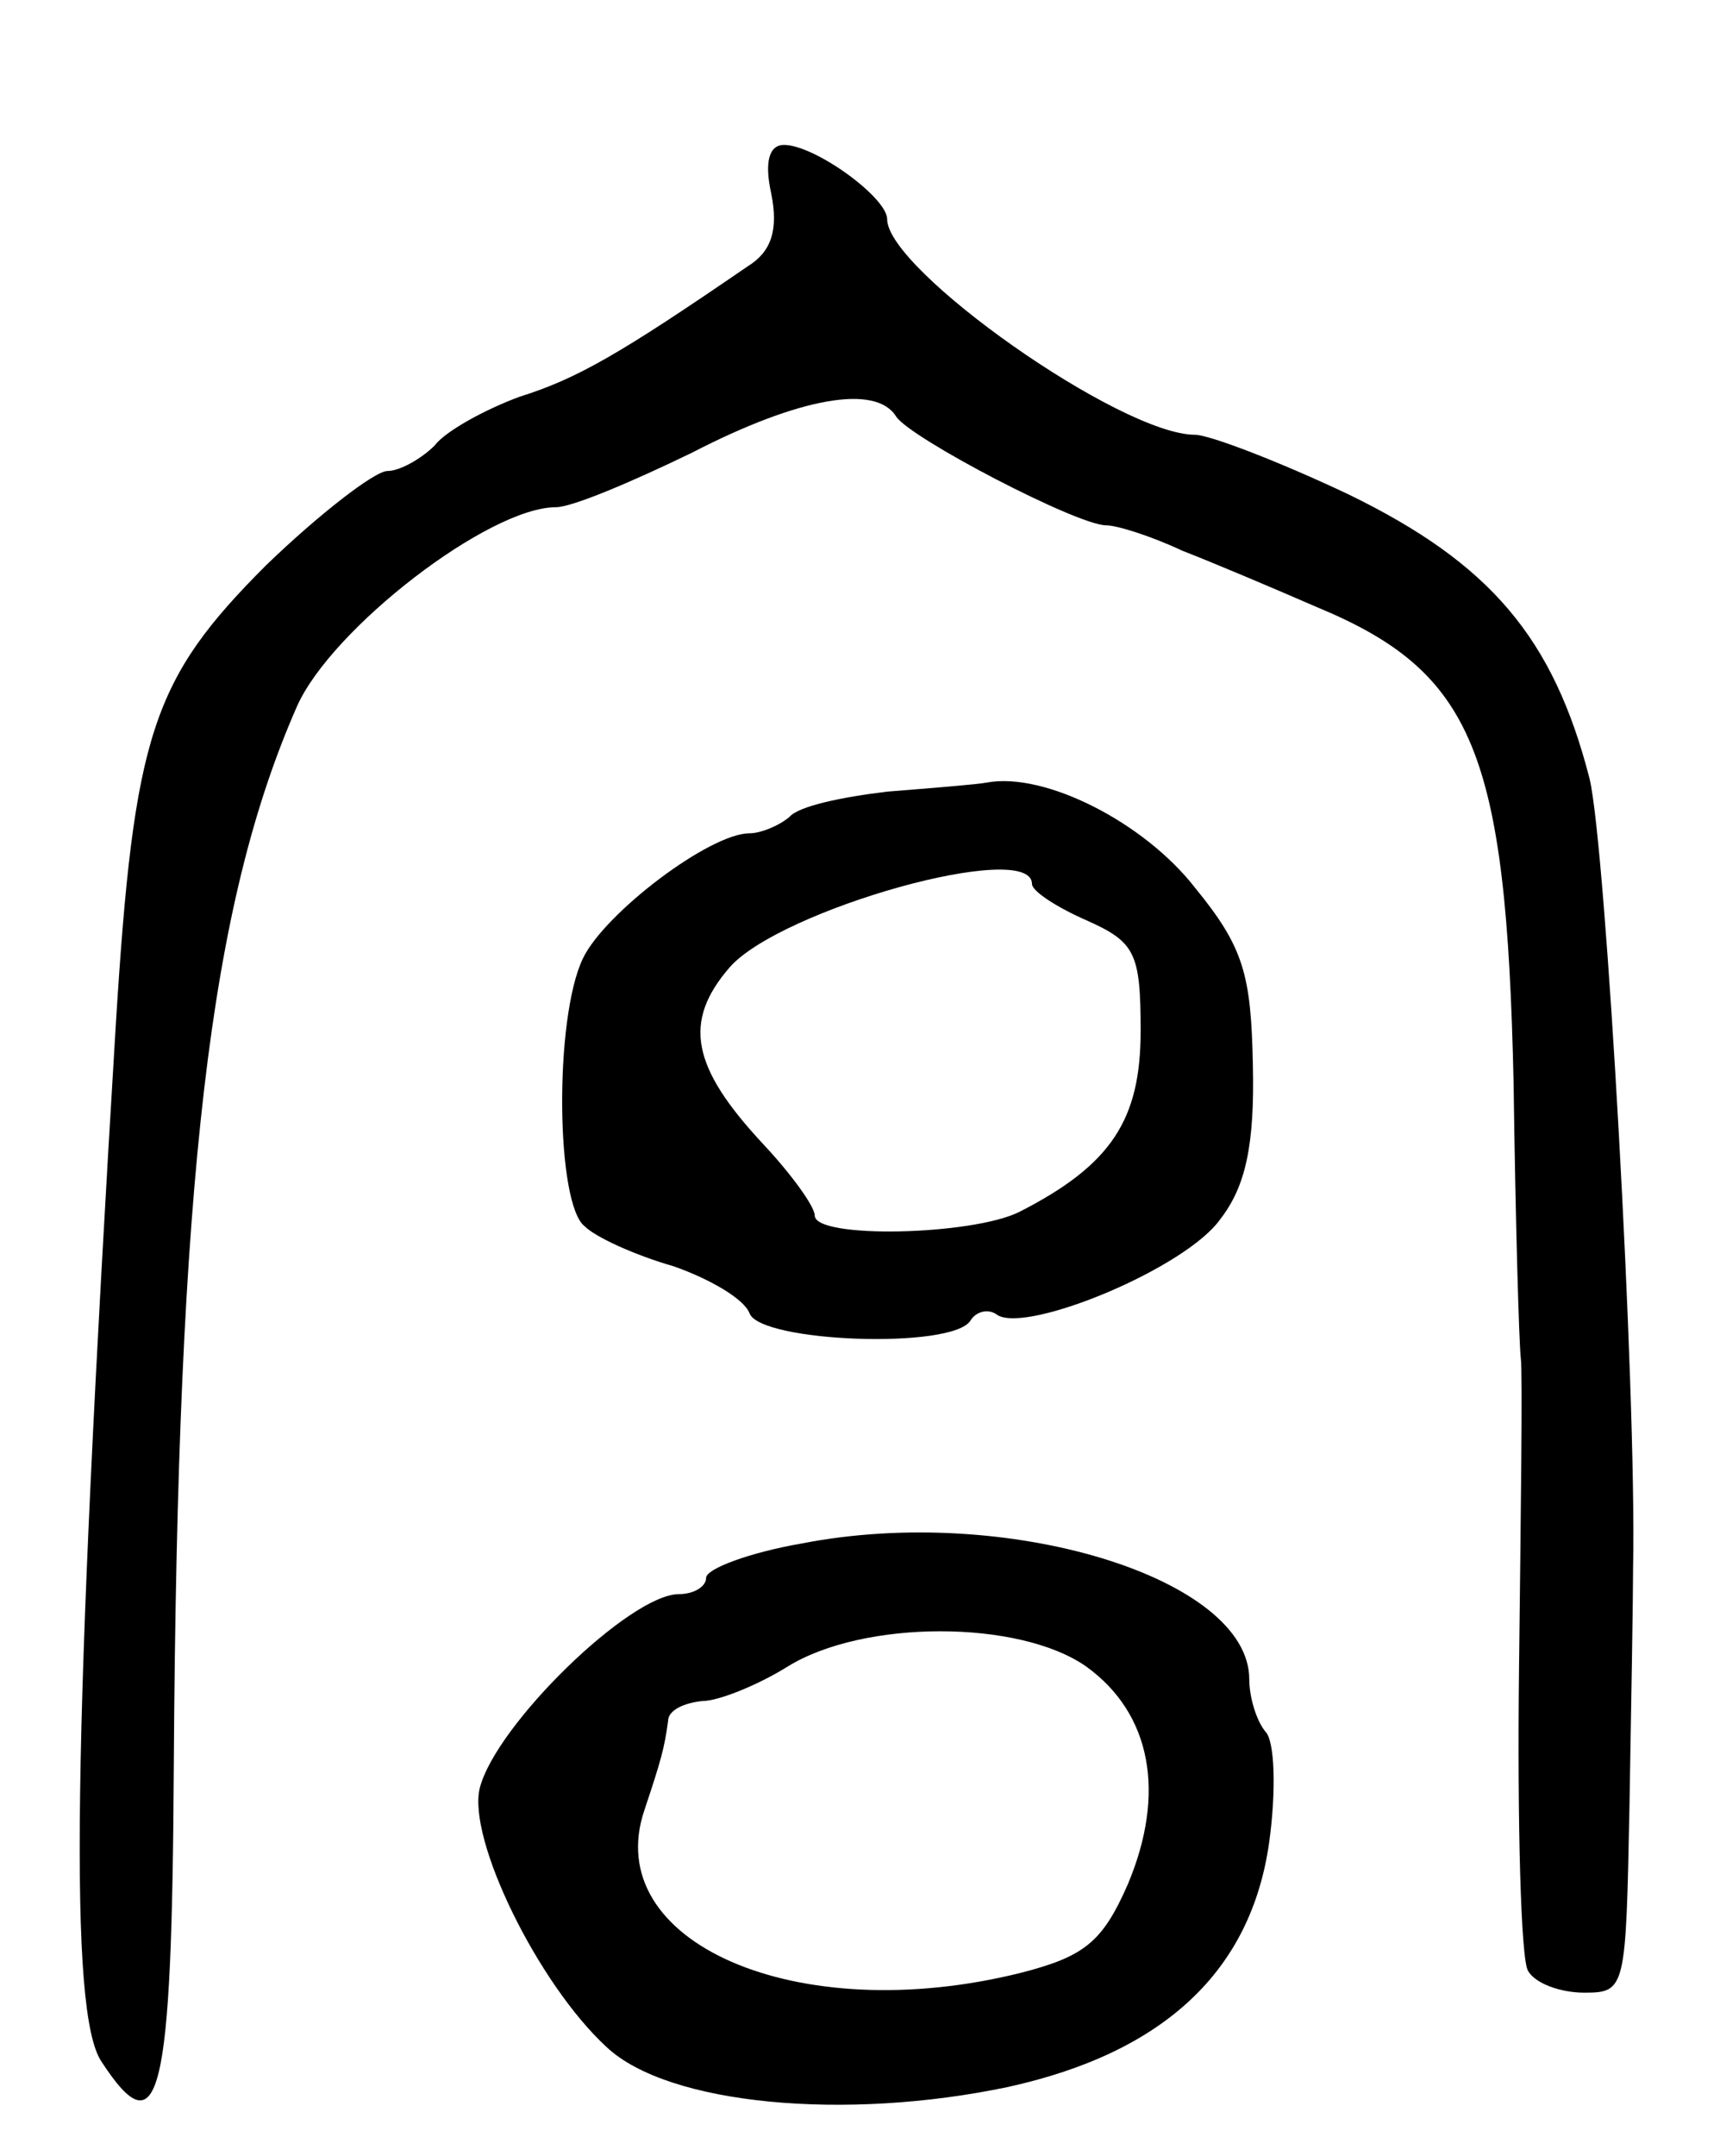 <svg version="1.0" xmlns="http://www.w3.org/2000/svg"
 width="95pt" height="119pt" viewBox="0 0 95 119"
 preserveAspectRatio="xMidYMid meet">
<g transform="translate(0,119) scale(0.1,-0.1)"
fill="#000000" stroke="none">
<path d="M426 1083 c4 -20 0 -32 -13 -40 -70 -48 -94 -62 -126 -72 -19 -7 -41
-19 -47 -27 -7 -7 -19 -14 -26 -14 -7 0 -38 -24 -67 -52 -63 -63 -73 -93 -83
-253 -24 -395 -26 -546 -8 -573 32 -49 39 -22 40 164 2 324 20 475 68 584 19
43 106 110 143 110 9 0 42 14 75 30 60 31 102 38 113 20 8 -12 100 -60 116
-60 6 0 25 -6 42 -14 18 -7 51 -21 74 -31 87 -36 105 -80 109 -263 1 -75 3
-144 4 -152 1 -8 0 -85 -1 -171 -1 -85 1 -161 5 -167 4 -7 18 -12 31 -12 23 0
23 2 25 103 1 56 2 116 2 132 2 96 -15 397 -24 435 -20 78 -55 119 -133 157
-38 18 -77 33 -85 33 -41 0 -170 91 -170 119 0 12 -40 41 -57 41 -8 0 -11 -9
-7 -27z"/>
<path d="M490 753 c-25 -3 -49 -8 -54 -14 -6 -5 -16 -9 -22 -9 -22 0 -80 -44
-92 -69 -16 -33 -15 -136 1 -148 6 -6 28 -16 49 -22 20 -7 39 -18 42 -26 6
-16 112 -20 122 -4 3 5 10 7 15 3 17 -10 104 26 123 53 14 18 19 41 18 85 -1
50 -5 65 -32 98 -28 36 -83 64 -115 58 -5 -1 -30 -3 -55 -5z m80 -51 c0 -4 14
-13 30 -20 27 -12 30 -18 30 -61 0 -49 -16 -74 -67 -100 -26 -13 -113 -15
-113 -2 0 5 -13 23 -29 40 -39 42 -44 67 -18 97 28 32 167 71 167 46z"/>
<path d="M443 338 c-29 -5 -53 -14 -53 -19 0 -5 -7 -9 -15 -9 -27 0 -101 -72
-110 -107 -7 -28 32 -108 70 -143 34 -32 132 -41 222 -22 86 19 134 64 144
135 4 29 3 56 -2 61 -5 6 -9 19 -9 29 0 56 -134 97 -247 75z m157 -68 c36 -26
44 -70 23 -120 -14 -32 -24 -40 -59 -49 -124 -31 -233 17 -208 90 9 27 11 34
13 49 0 6 9 10 19 11 9 0 31 9 47 19 42 26 128 26 165 0z"/>
</g>
</svg>
